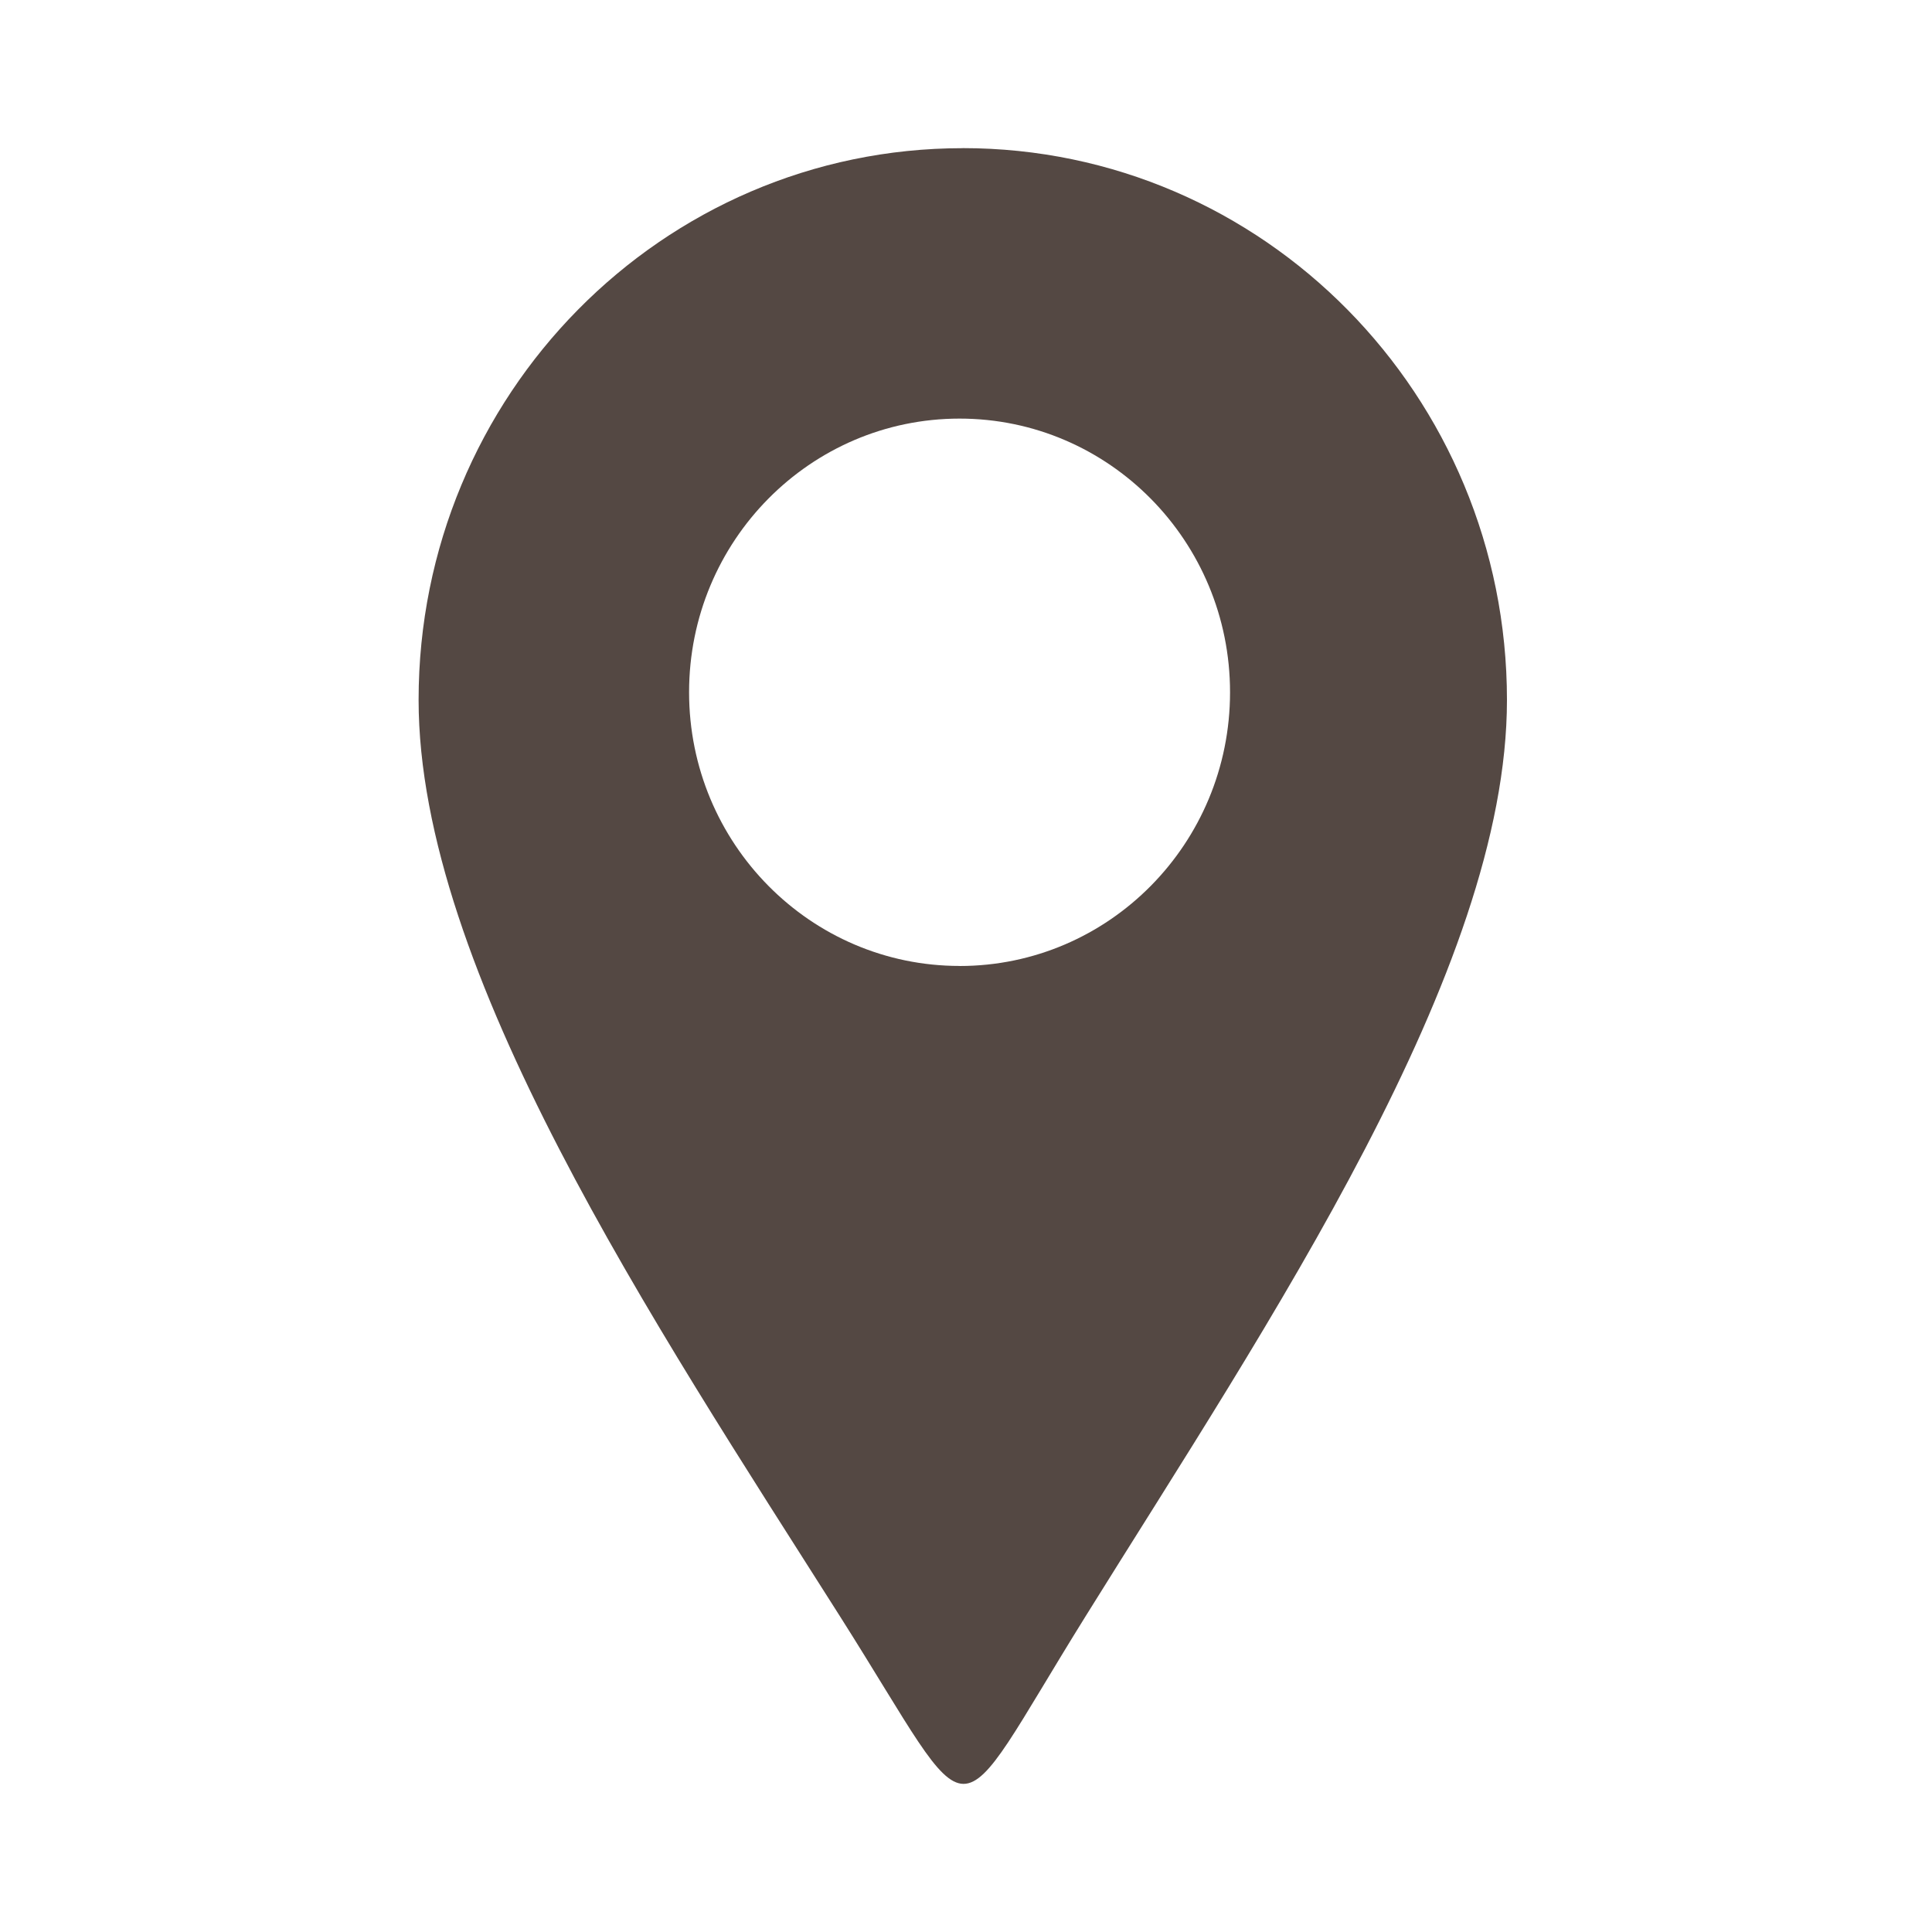 <svg xmlns="http://www.w3.org/2000/svg" width="300" height="300" viewBox="0 0 300 300">
  <path fill="#544843" fill-rule="evenodd" d="M149.492,23.009 C102.829,23.009 65,61.338 65,108.676 C65,150.665 101.458,205.315 130.428,250.976 C152.373,285.573 146.909,285.774 168.564,250.983 C196.981,205.309 234,150.661 234,108.692 C234.001,61.365 196.171,23 149.491,23 M149,149.991 C125.82,149.991 107,130.964 107,107.491 C107,84.006 125.817,65 149,65 C172.194,65 191,84.019 191,107.5 C191,130.981 172.197,150 149,150"/>
</svg>
